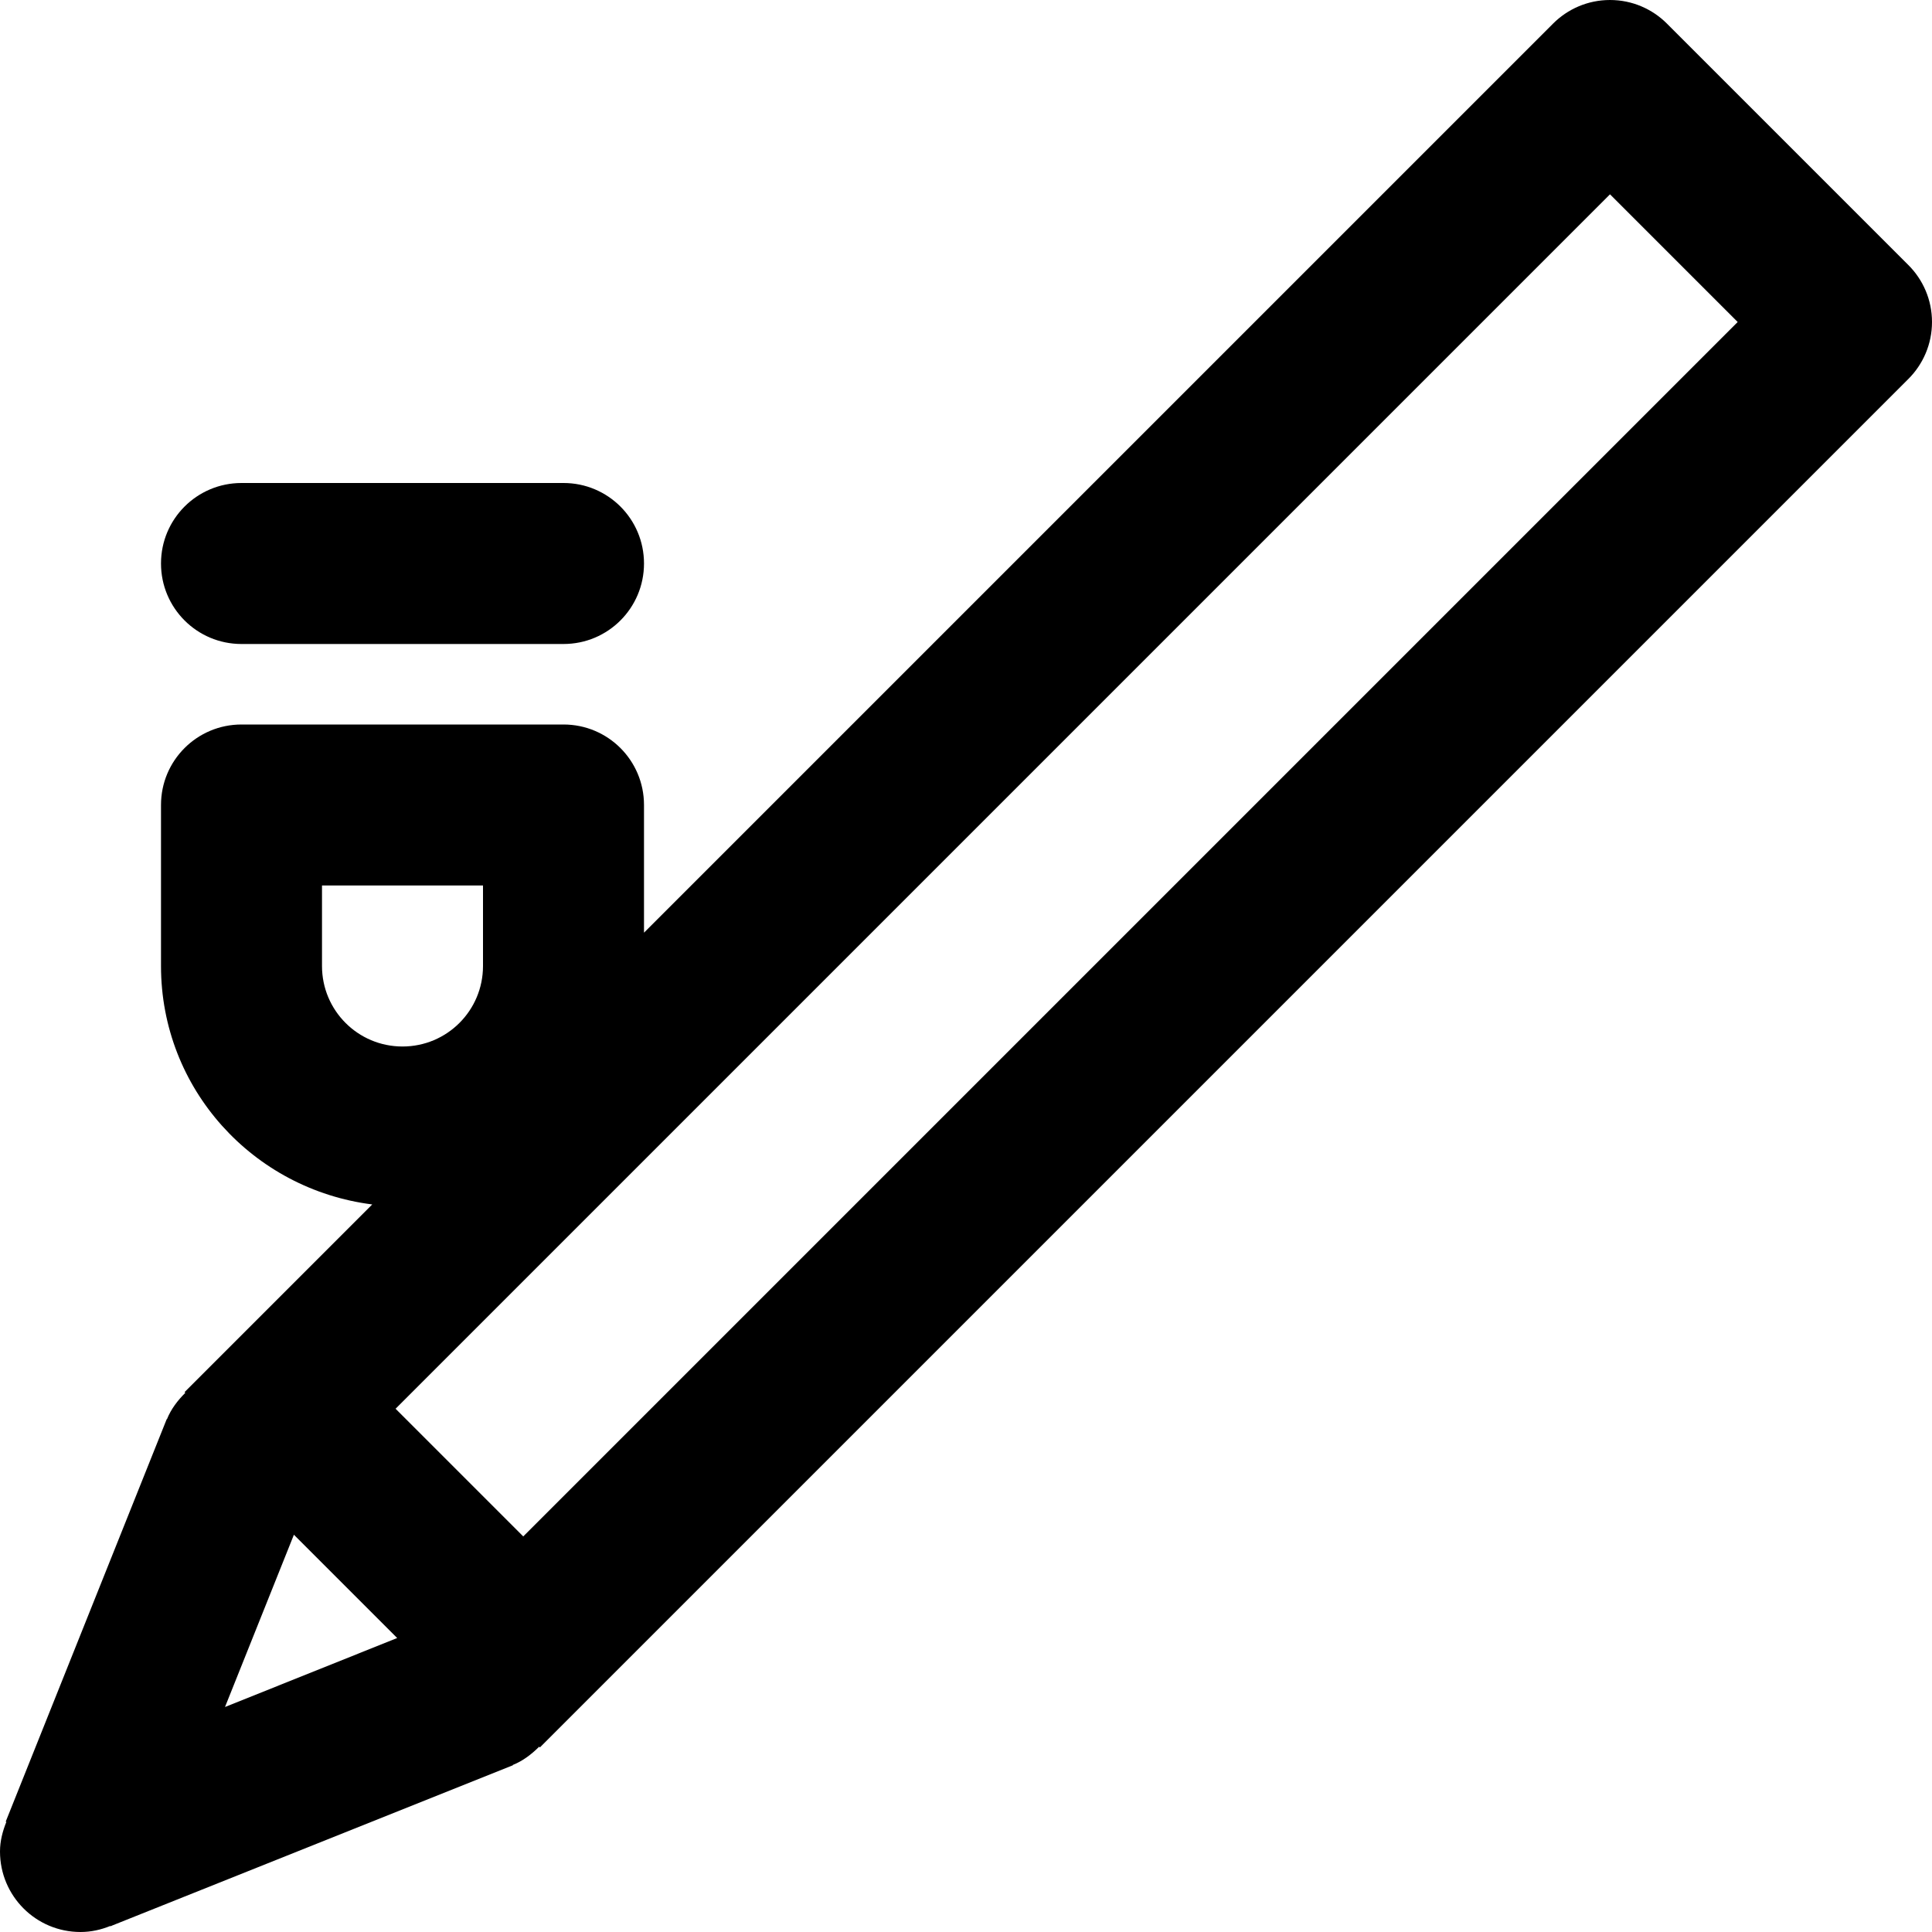 <svg viewBox="0 0 24 24" fill="currentColor"><path d="M23.707 3.293l-3-3C20.526.112 20.276 0 20 0s-.526.112-.707.293L8 11.586V10c0-.553-.447-1-1-1H3c-.553 0-1 .447-1 1v2c0 1.528 1.146 2.775 2.624 2.962l-2.331 2.331.009.009c-.095.095-.177.201-.228.328l-.003-.001-2 5 .008.003C.033 22.747 0 22.868 0 23c0 .553.447 1 1 1 .131 0 .255-.028.37-.075l.001.004.018-.007.001-.001 4.981-1.992-.001-.004c.126-.05.233-.133.328-.227l.009.009 17-17C23.888 4.526 24 4.276 24 4s-.112-.526-.293-.707zM4 12v-1h2v1c0 .553-.447 1-1 1s-1-.447-1-1zm-1.205 9.205l.856-2.14 1.283 1.283-2.139.857zM6.5 19.086L4.914 17.5 20 2.414 21.586 4 6.5 19.086zM3 8h4c.553 0 1-.447 1-1s-.447-1-1-1H3c-.553 0-1 .447-1 1s.447 1 1 1z"/></svg>